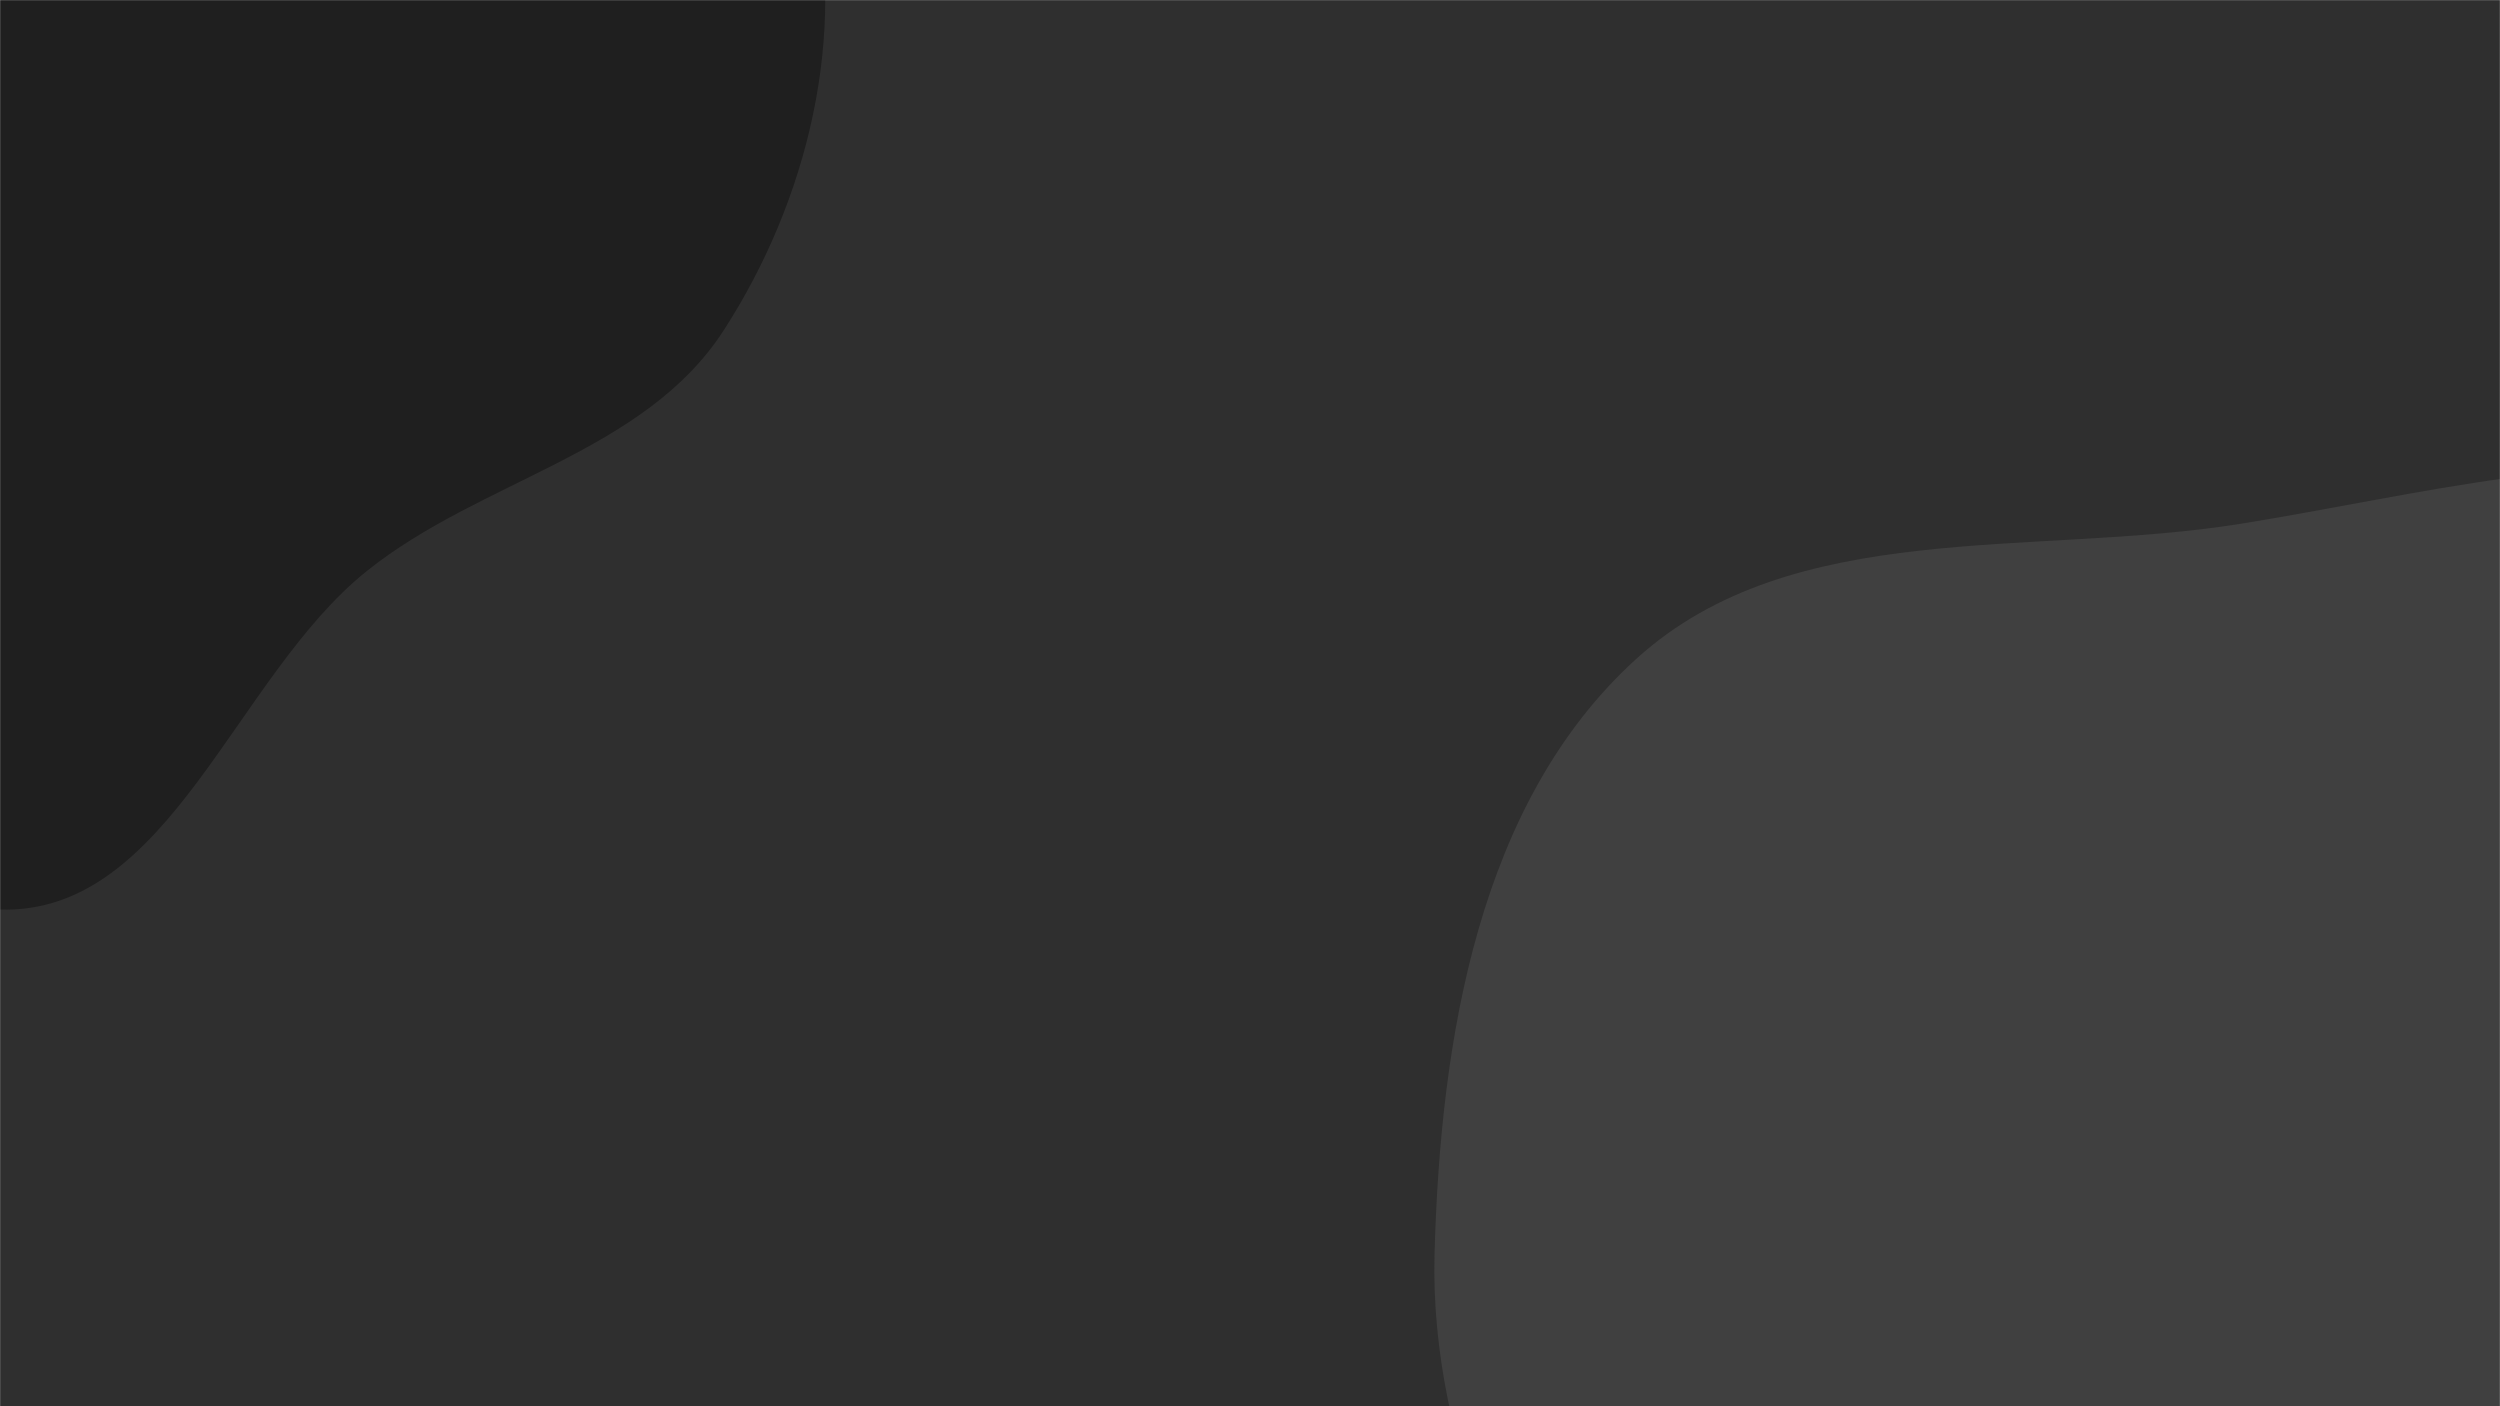 <svg xmlns="http://www.w3.org/2000/svg" version="1.1" xmlns:xlink="http://www.w3.org/1999/xlink" xmlns:svgjs="http://svgjs.com/svgjs" width="1920" height="1080" preserveAspectRatio="none" viewBox="0 0 1920 1080">
    <g mask="url(&quot;#SvgjsMask1003&quot;)" fill="none">
        <rect width="1920" height="1080" x="0" y="0" fill="rgba(47, 47, 47, 1)"></rect>
        <path d="M0,698.568C130.413,702.315,179.935,520.005,281.797,438.484C369.558,368.248,494.703,348.187,555.747,253.801C620.418,153.808,651.6,26.06,623.353,-89.625C595.865,-202.201,477.149,-260.49,407.55,-353.144C330.992,-455.062,309.49,-606.888,194.106,-661.063C76.864,-716.111,-71.393,-692.953,-185.445,-631.569C-292.423,-573.992,-338.092,-450.009,-396.231,-343.336C-443.247,-257.07,-485.221,-168.686,-491.171,-70.62C-496.81,22.322,-466.82,110.83,-428.947,195.893C-390.759,281.664,-332.524,351.167,-271.58,422.586C-186.069,522.794,-131.68,694.785,0,698.568" fill="#1f1f1f"></path>
        <path d="M1920 1702.72C2083.35 1704.373 2248.951 1893.939 2388.307 1808.699 2526.601 1724.109 2454.968 1501.063 2502.877 1346.191 2542.82 1217.07 2637.941 1110.532 2646.016 975.615 2655.22 821.827 2651.006 650.418 2551.563 532.747 2451.914 414.831 2282.467 388.922 2129.955 364.957 1991.932 343.268 1858.928 380.006 1720.99 402.234 1561.357 427.958 1377.034 397.144 1257.119 505.61 1135.389 615.718 1106.319 798.277 1101.747 962.353 1097.473 1115.737 1172.299 1252.833 1232.361 1394.034 1294.114 1539.21 1313.82 1734.67 1457.747 1799.28 1604.32 1865.078 1759.344 1701.094 1920 1702.72" fill="#404040"></path>
    </g>
    <defs>
        <mask id="SvgjsMask1003">
            <rect width="1920" height="1080" fill="#ffffff"></rect>
        </mask>
    </defs>
</svg>